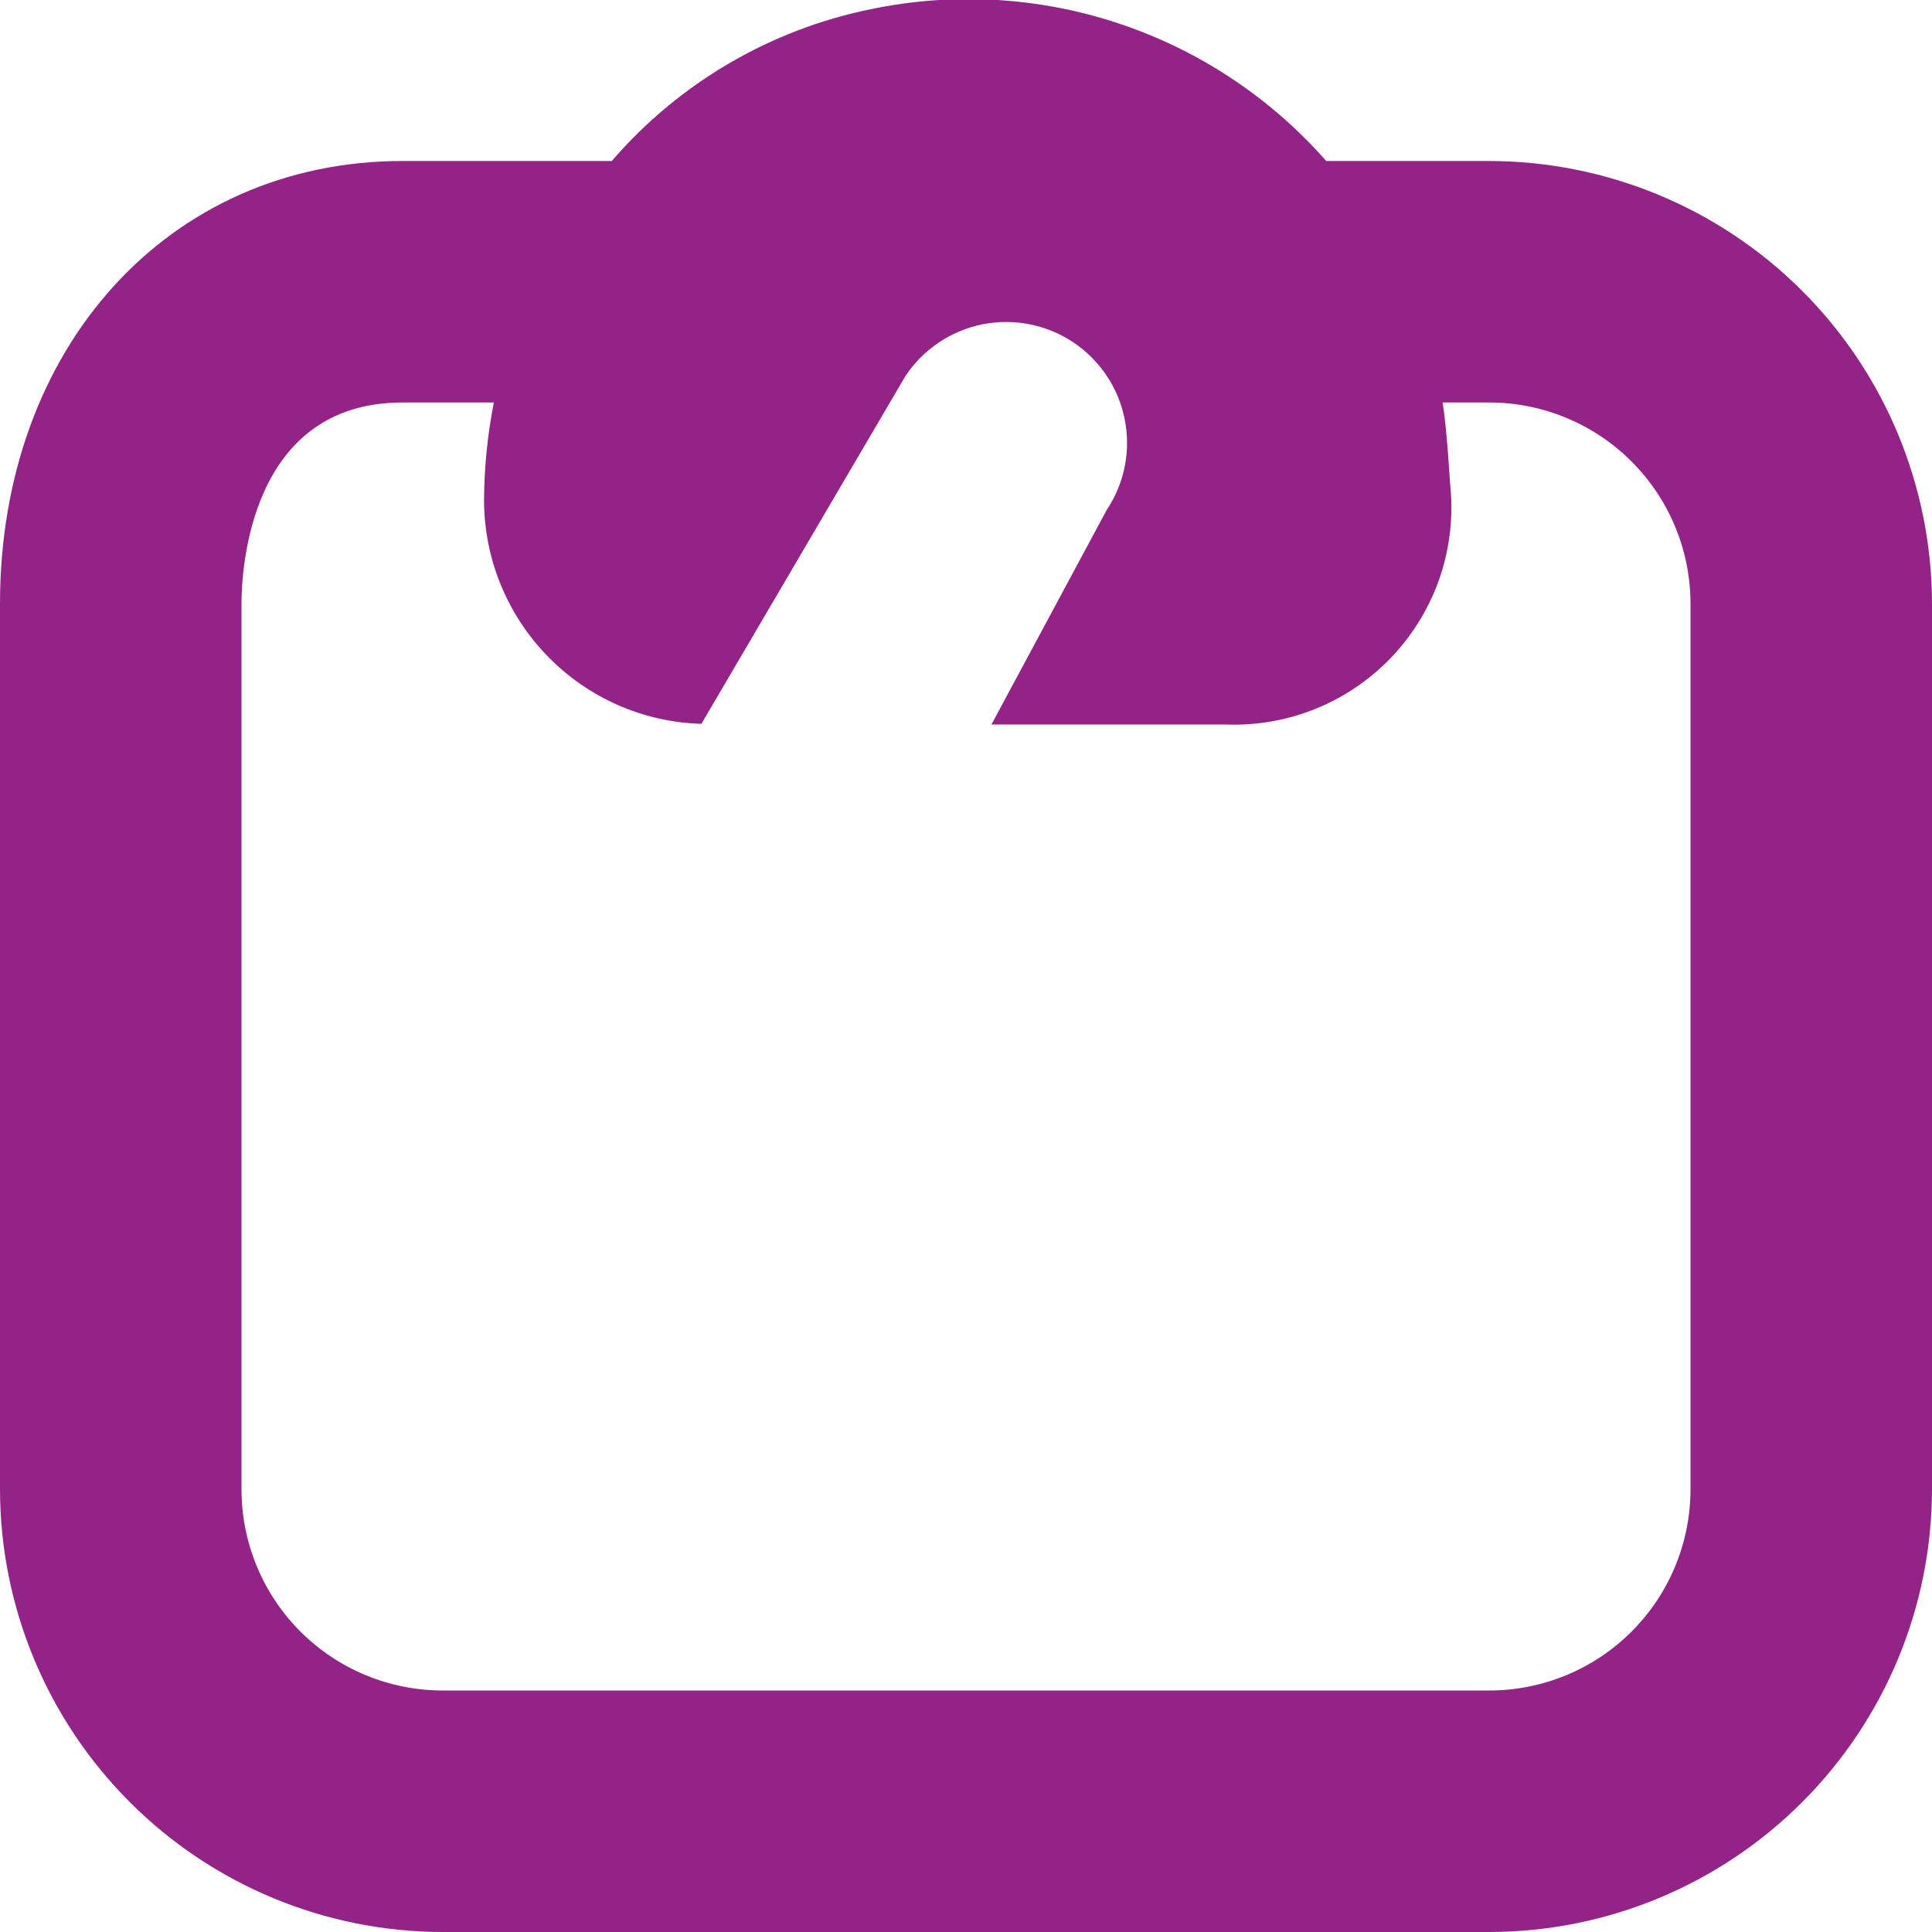 <svg width="24" height="24" viewBox="0 0 24 24" fill="none" xmlns="http://www.w3.org/2000/svg">
<g clip-path="url(#clip0_504_6)">
<path d="M18.5 2H16.475C15.783 1.213 14.894 0.623 13.899 0.292C12.905 -0.039 11.84 -0.1 10.814 0.115C9.563 0.37 8.433 1.034 7.6 2H5C2.1 2 0 4.313 0 7.5V18.5C0.002 19.959 0.582 21.356 1.613 22.387C2.644 23.419 4.042 23.999 5.5 24H18.5C19.958 23.999 21.356 23.419 22.387 22.387C23.418 21.356 23.998 19.959 24 18.5V7.5C23.998 6.042 23.418 4.644 22.387 3.613C21.356 2.582 19.958 2.002 18.5 2V2ZM21 18.5C21 19.163 20.737 19.799 20.268 20.268C19.799 20.737 19.163 21 18.5 21H5.5C4.837 21 4.201 20.737 3.732 20.268C3.263 19.799 3 19.163 3 18.5V7.5C3 7.083 3.1 5 5 5H6.135C6.056 5.4 6.015 5.807 6.013 6.214C6.014 6.937 6.297 7.632 6.801 8.15C7.304 8.669 7.99 8.971 8.713 8.992L11.249 4.669C11.47 4.338 11.813 4.108 12.203 4.029C12.594 3.951 12.999 4.031 13.331 4.251C13.662 4.472 13.893 4.815 13.971 5.206C14.05 5.596 13.97 6.002 13.749 6.333L12.316 9H15.228C15.616 9.015 16.003 8.946 16.362 8.797C16.721 8.649 17.044 8.424 17.309 8.139C17.573 7.854 17.773 7.516 17.895 7.147C18.016 6.778 18.056 6.387 18.013 6C18.013 6.016 17.976 5.337 17.921 5H18.5C19.163 5 19.799 5.264 20.268 5.733C20.737 6.202 21 6.837 21 7.5V18.5Z" fill="#932387"/>
</g>
<defs>
<clipPath id="clip0_504_6">
<rect width="24" height="24" fill="white"/>
</clipPath>
</defs>
</svg>
